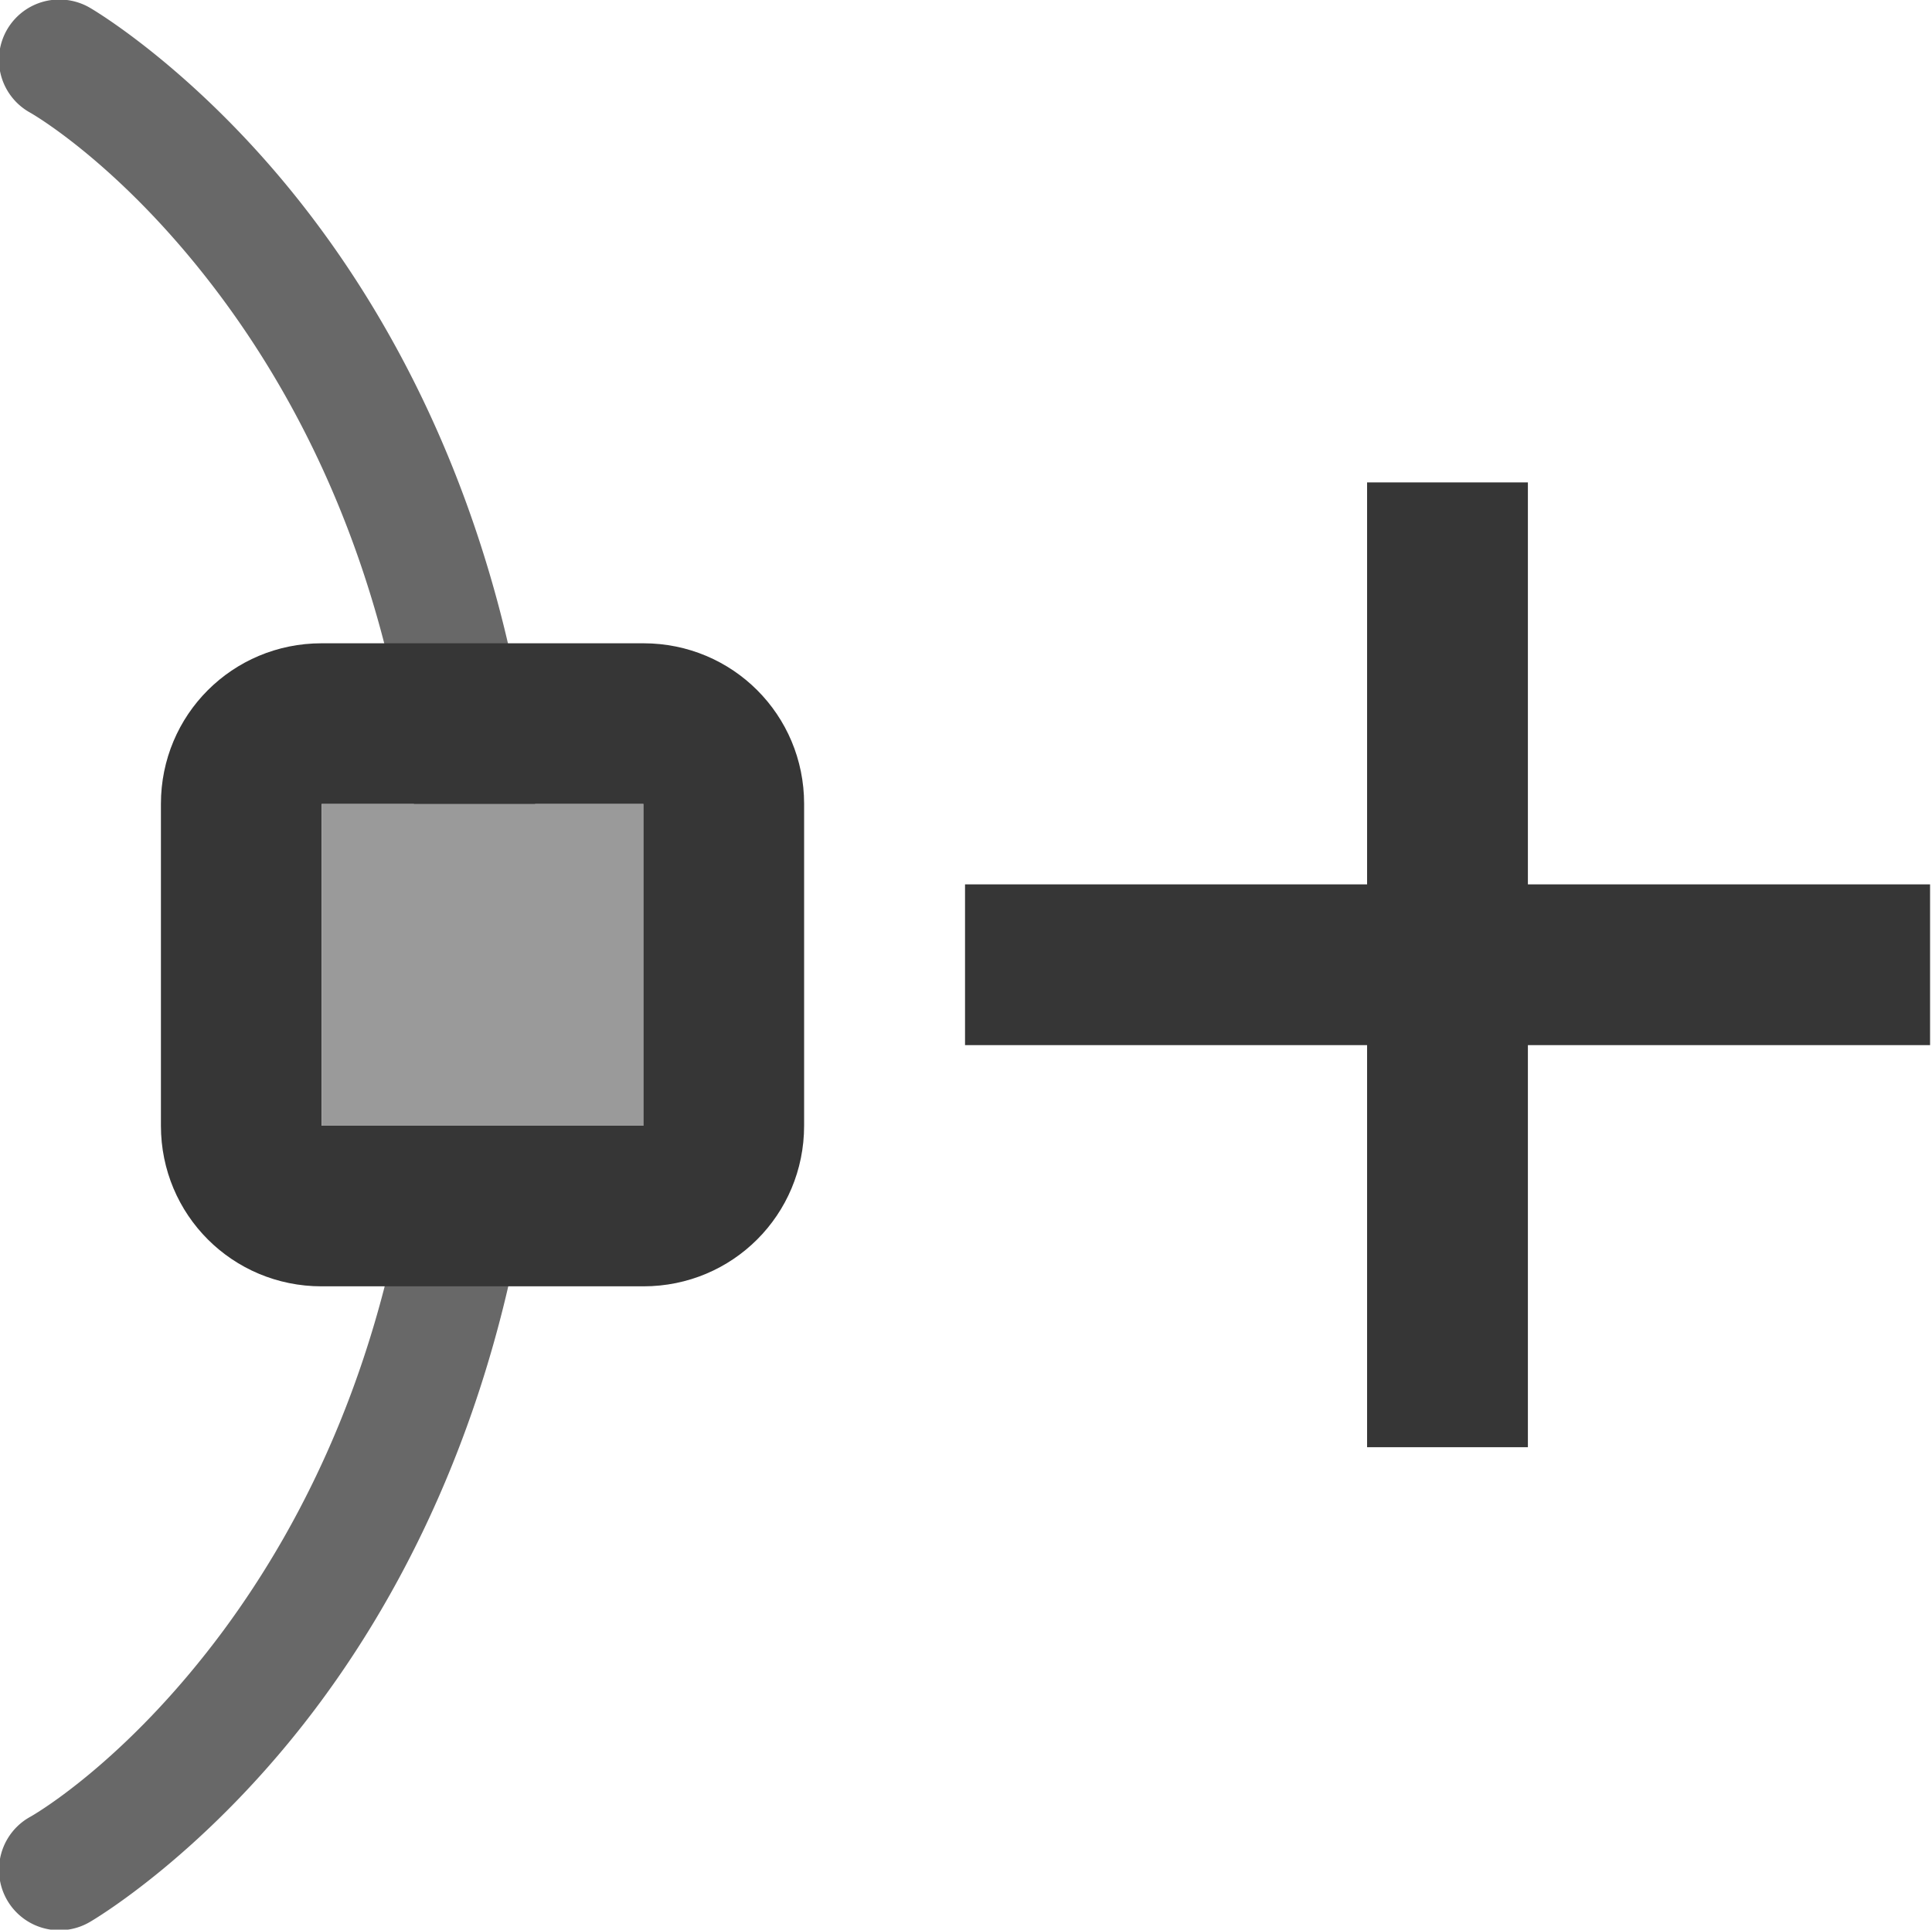 <?xml version="1.0" encoding="UTF-8"?>
<svg width="16.016" height="16" xmlns="http://www.w3.org/2000/svg">
 <path d="M.535-.002A.5.5 0 0 0 .25.934s.78.439 1.602 1.554c.674.915 1.356 2.265 1.58 4.178h1.004c-.233-2.15-1.002-3.716-1.78-4.771C1.725.63.748.066.748.066a.5.5 0 0 0-.213-.068Zm2.899 9.336c-.222 1.92-.907 3.272-1.582 4.186-.822 1.11-1.6 1.544-1.6 1.544a.5.5 0 0 0-.26.44.5.5 0 0 0 .754.432s.978-.563 1.91-1.823c.78-1.054 1.55-2.622 1.781-4.779Z" color-rendering="auto" dominant-baseline="auto" fill="#363636" image-rendering="auto" opacity=".75" shape-rendering="auto" style="font-feature-settings:normal;font-variant-alternates:normal;font-variant-caps:normal;font-variant-ligatures:normal;font-variant-numeric:normal;font-variant-position:normal;isolation:auto;mix-blend-mode:normal;shape-padding:0;text-decoration-color:#000;text-decoration-line:none;text-decoration-style:solid;text-indent:0;text-orientation:mixed;text-transform:none;white-space:normal"/>
 <path d="M2.666 5.334c-.739 0-1.332.593-1.332 1.332v2.668c0 .739.593 1.332 1.332 1.332h2.668c.739 0 1.332-.593 1.332-1.332V6.666c0-.739-.593-1.332-1.332-1.332H2.666zm0 1.332h2.668v2.668H2.666V6.666z" fill="#363636" stroke-linecap="round" stroke-linejoin="round"/>
 <rect x="2.667" y="6.667" width="2.667" height="2.667" rx="0" ry="0" fill="#363636" opacity=".5" stroke-linecap="round" stroke-linejoin="round"/>
 <path d="M8 7.333h8v1.333H8z" fill="#363636" stroke-linecap="round" stroke-linejoin="round"/>
 <path d="m11.333 4h1.333v8h-1.333z" fill="#363636" stroke-linecap="round" stroke-linejoin="round"/>
</svg>
